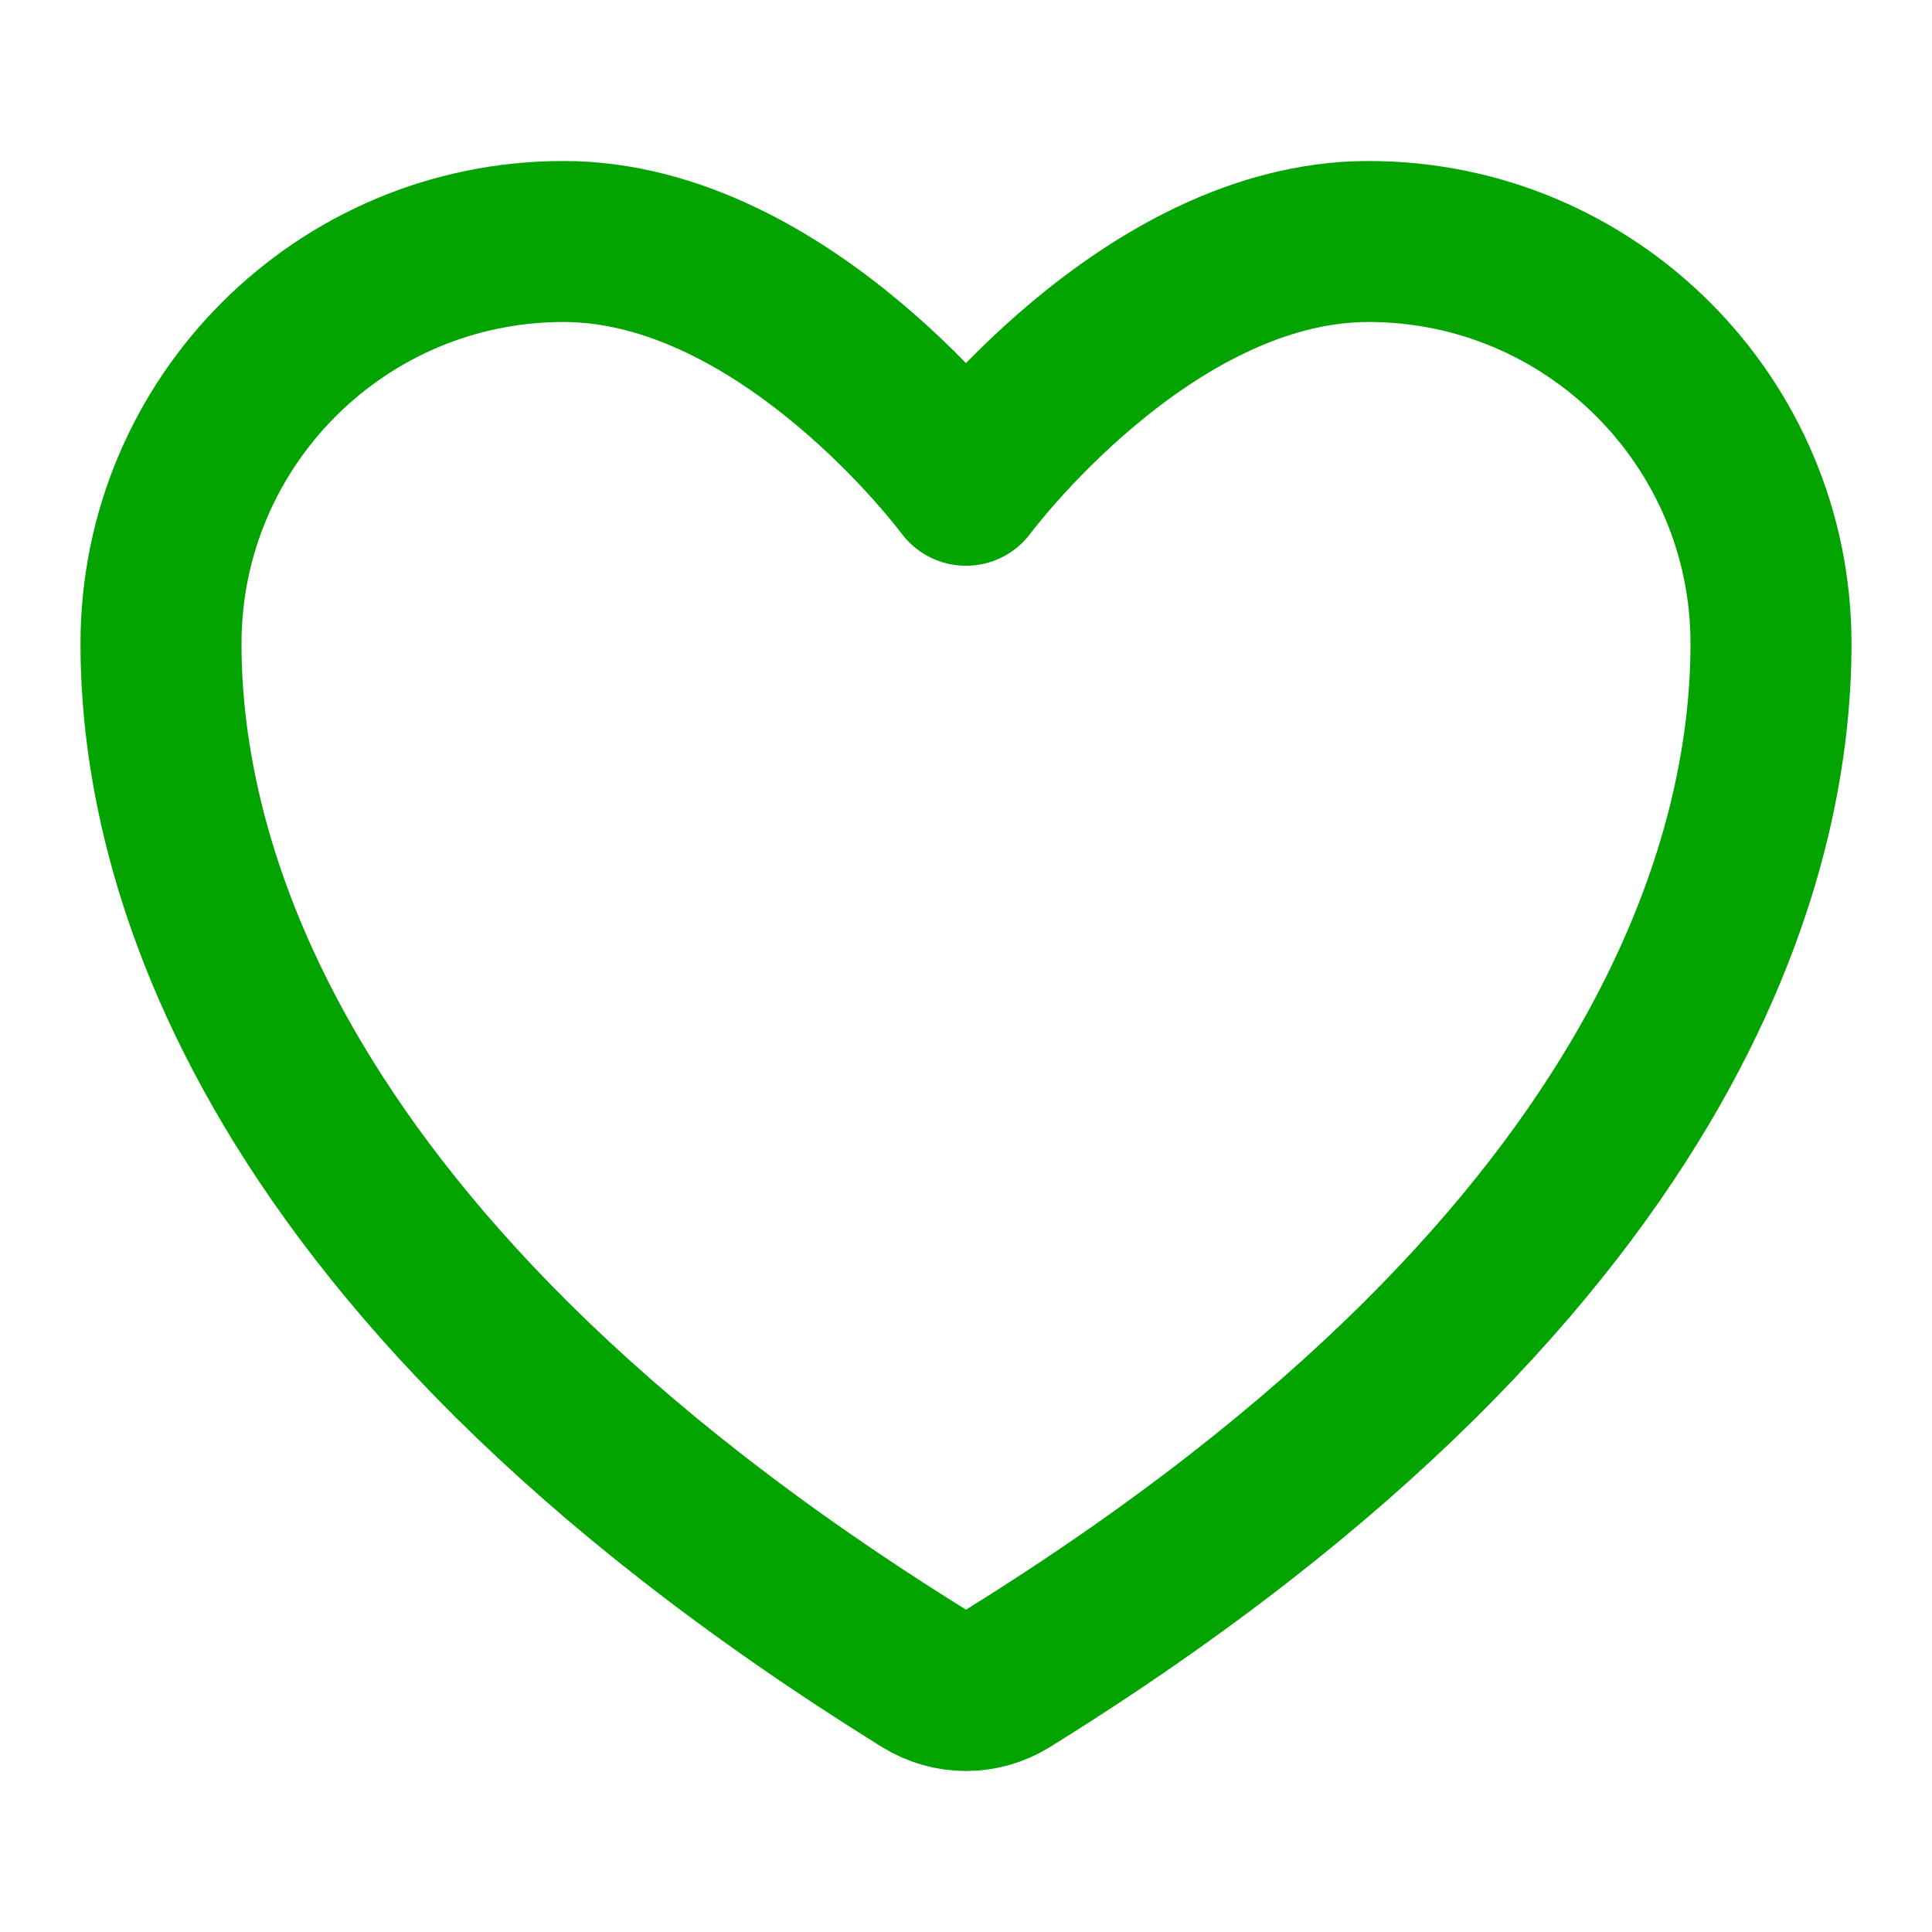 <svg width="48" height="48" viewBox="0 0 48 48" fill="none" xmlns="http://www.w3.org/2000/svg">
<path d="M14 6C8.478 6 4 10.473 4 15.992C4 20.448 5.75 31.021 22.976 41.71C23.285 41.9 23.639 42 24 42C24.361 42 24.715 41.9 25.024 41.71C42.25 31.021 44 20.448 44 15.992C44 10.473 39.522 6 34 6C28.478 6 24 12.056 24 12.056C24 12.056 19.522 6 14 6Z" stroke="#03A400" stroke-width="4" stroke-linecap="round" stroke-linejoin="round"/>
</svg>
